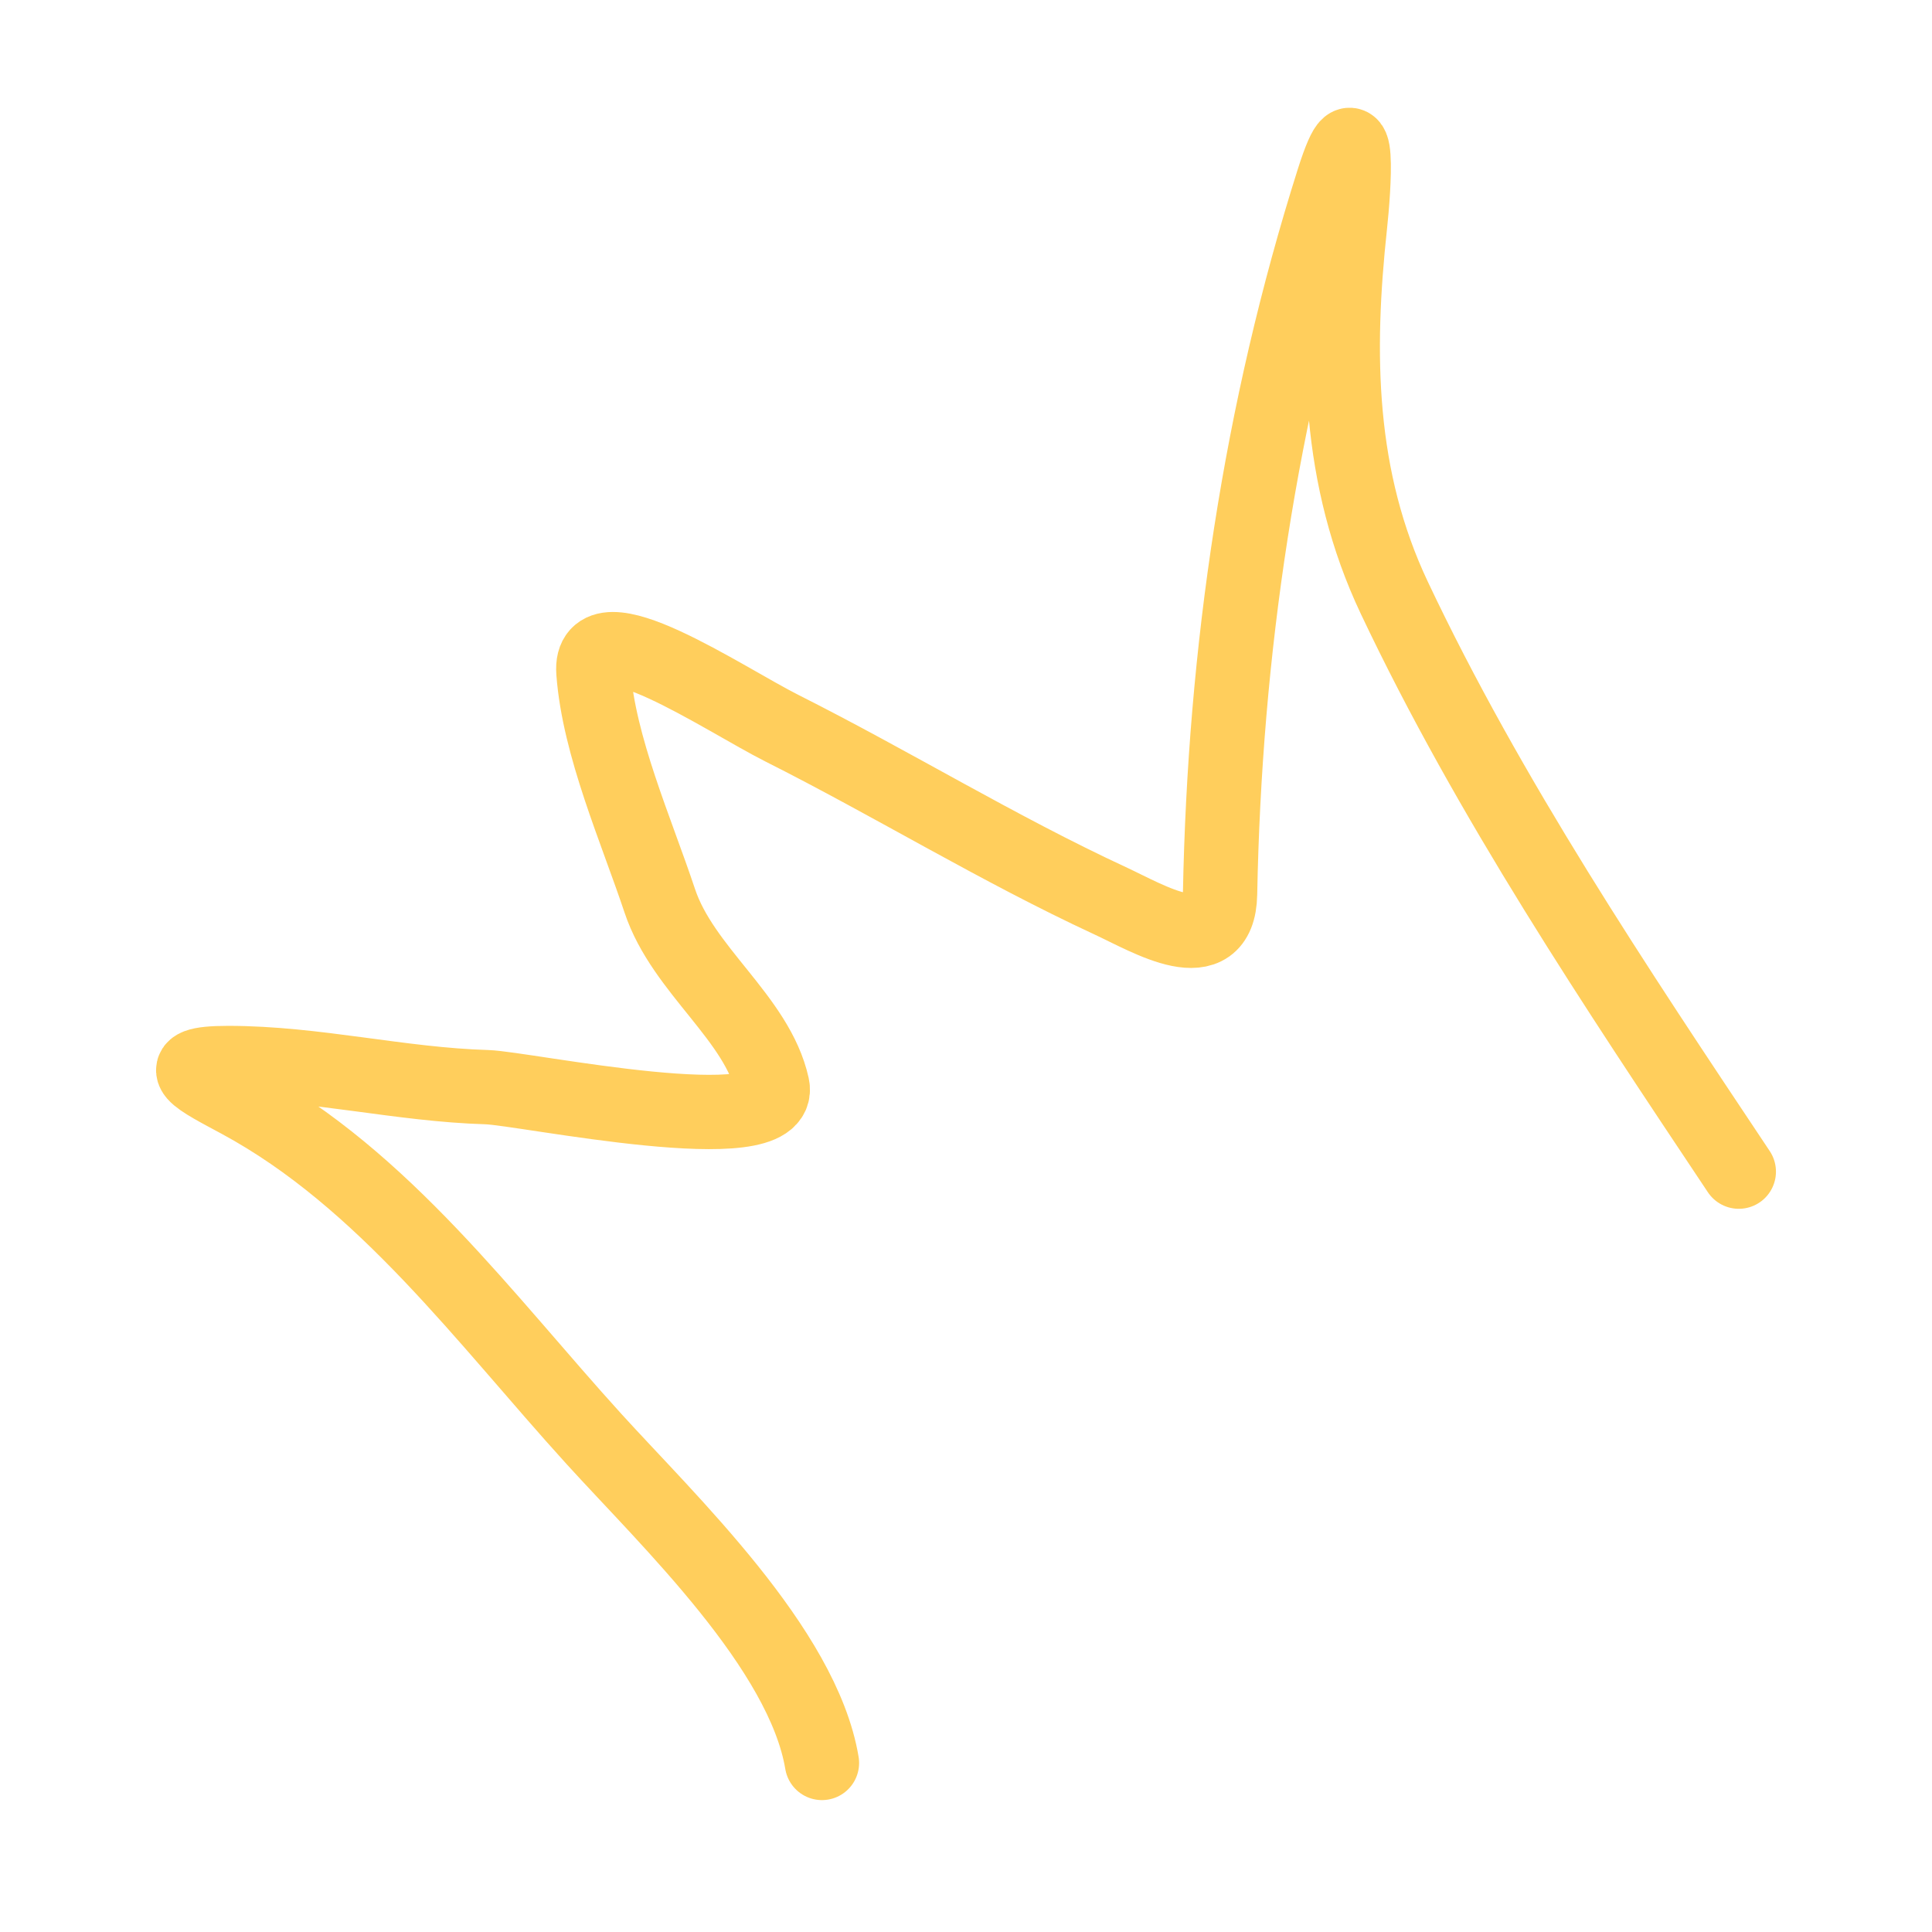 <svg width="52" height="52" viewBox="0 0 52 52" fill="none" xmlns="http://www.w3.org/2000/svg">
    <path d="M22.123 47.45C21.61 44.373 17.987 40.932 15.99 38.734C13.072 35.524 10.336 31.743 6.447 29.64C5.391 29.069 4.418 28.611 6.141 28.611C8.488 28.611 10.759 29.192 13.104 29.261C14.109 29.291 21.132 30.773 20.788 29.225C20.383 27.4 18.382 26.119 17.758 24.245C17.123 22.341 16.119 20.086 15.972 18.091C15.841 16.326 19.478 18.812 21.059 19.607C24.026 21.101 26.865 22.847 29.88 24.245C30.922 24.728 32.804 25.883 32.838 24.064C32.961 17.544 33.913 11.074 35.886 4.847C36.629 2.506 36.438 5.129 36.337 6.056C35.963 9.517 36.005 12.87 37.528 16.089C40.083 21.49 43.49 26.569 46.8 31.535" stroke="#FFCE5C" stroke-width="2" stroke-linecap="round"/>
</svg>

